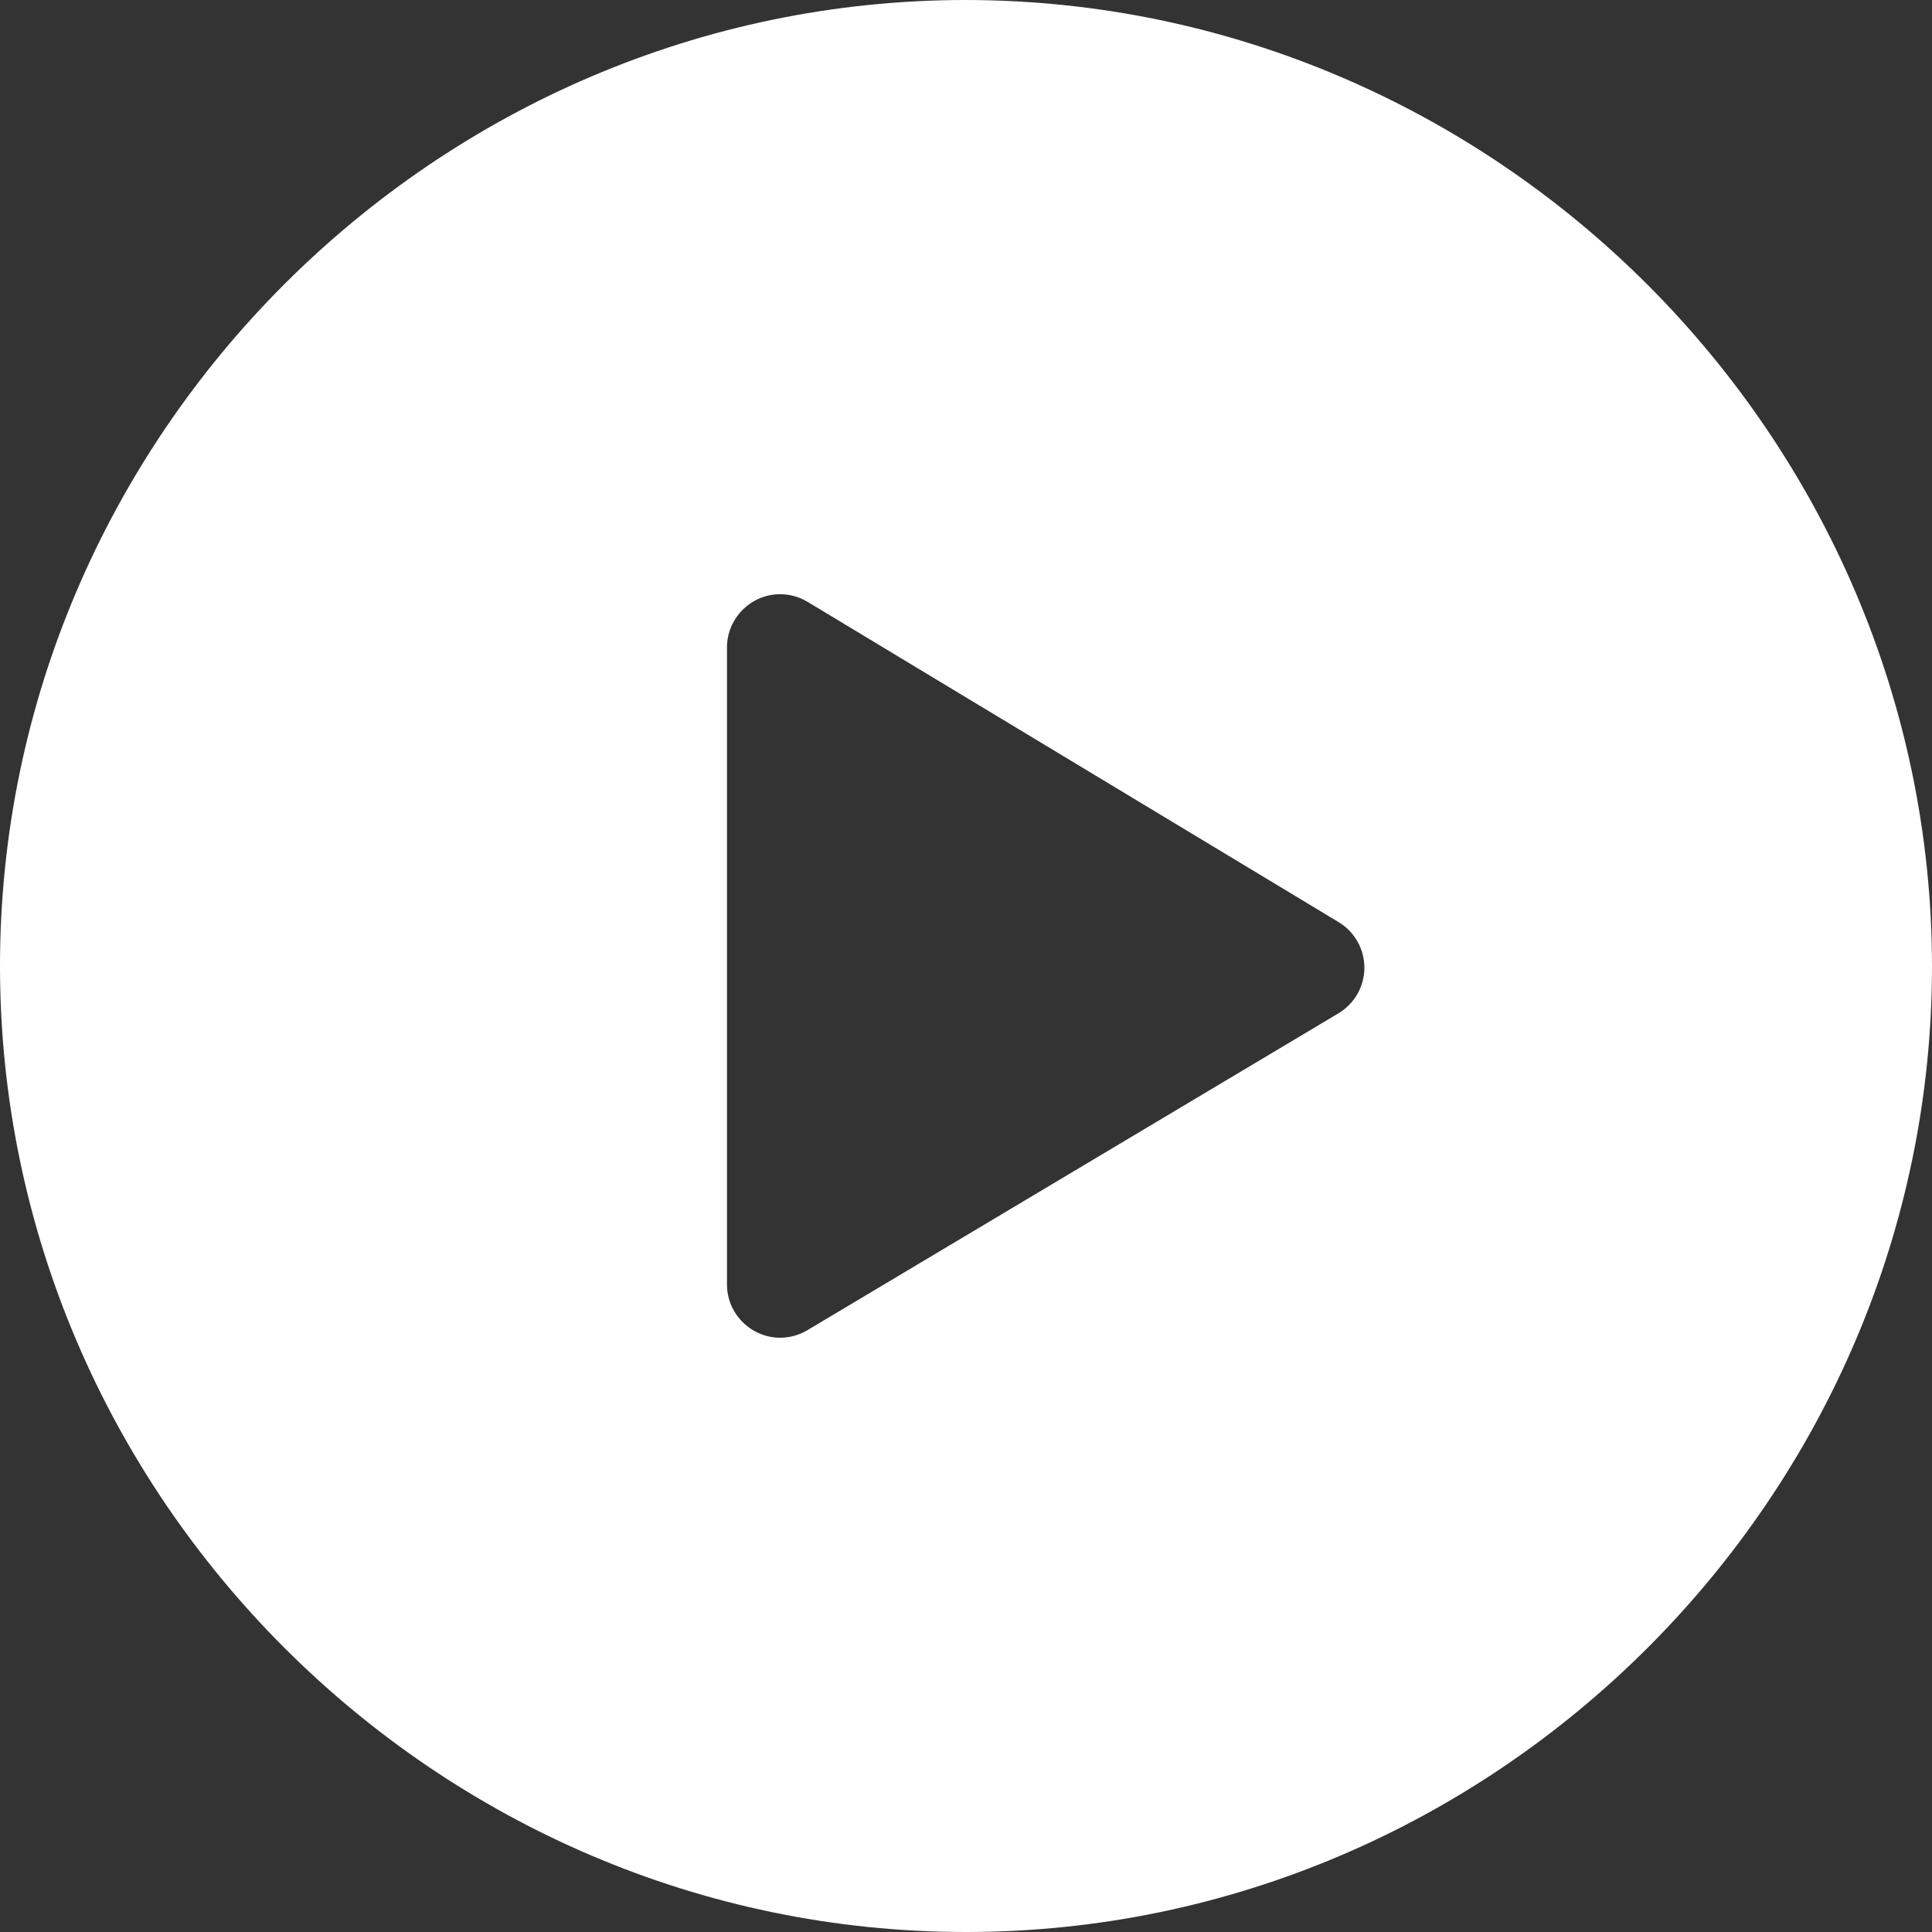 <?xml version="1.0" encoding="UTF-8" standalone="no"?><!DOCTYPE svg PUBLIC "-//W3C//DTD SVG 1.1//EN" "http://www.w3.org/Graphics/SVG/1.1/DTD/svg11.dtd"><svg width="100%" height="100%" viewBox="0 0 12459 12459" version="1.1" xmlns="http://www.w3.org/2000/svg" xmlns:xlink="http://www.w3.org/1999/xlink" xml:space="preserve" xmlns:serif="http://www.serif.com/" style="fill-rule:evenodd;clip-rule:evenodd;stroke-linejoin:round;stroke-miterlimit:2;"><rect x="0" y="0" width="12459" height="12459" fill="#333333" stroke="none"/><path d="M6229.5,0c-3417.4,0 -6229.5,2812.09 -6229.5,6229.5c0,3417.4 2812.09,6229.5 6229.5,6229.5c3417.4,0 6229.5,-2812.09 6229.5,-6229.5c-3.937,-3415.9 -2813.58,-6225.54 -6229.5,-6229.5Zm2401.88,6534.67l-3425.32,2043.79c-52.997,31.524 -113.532,48.169 -175.196,48.171c-187.754,0 -342.338,-154.3 -342.688,-342.05l0,-4110.18c0.125,-187.904 154.78,-342.458 342.688,-342.458c62.273,0.002 123.384,16.976 176.737,49.091l3425.32,2065.88c102.692,61.959 165.654,173.484 165.654,293.417c0,120.571 -63.633,232.592 -167.196,294.338Z" style="fill:#fff;fill-rule:nonzero;"/></svg>